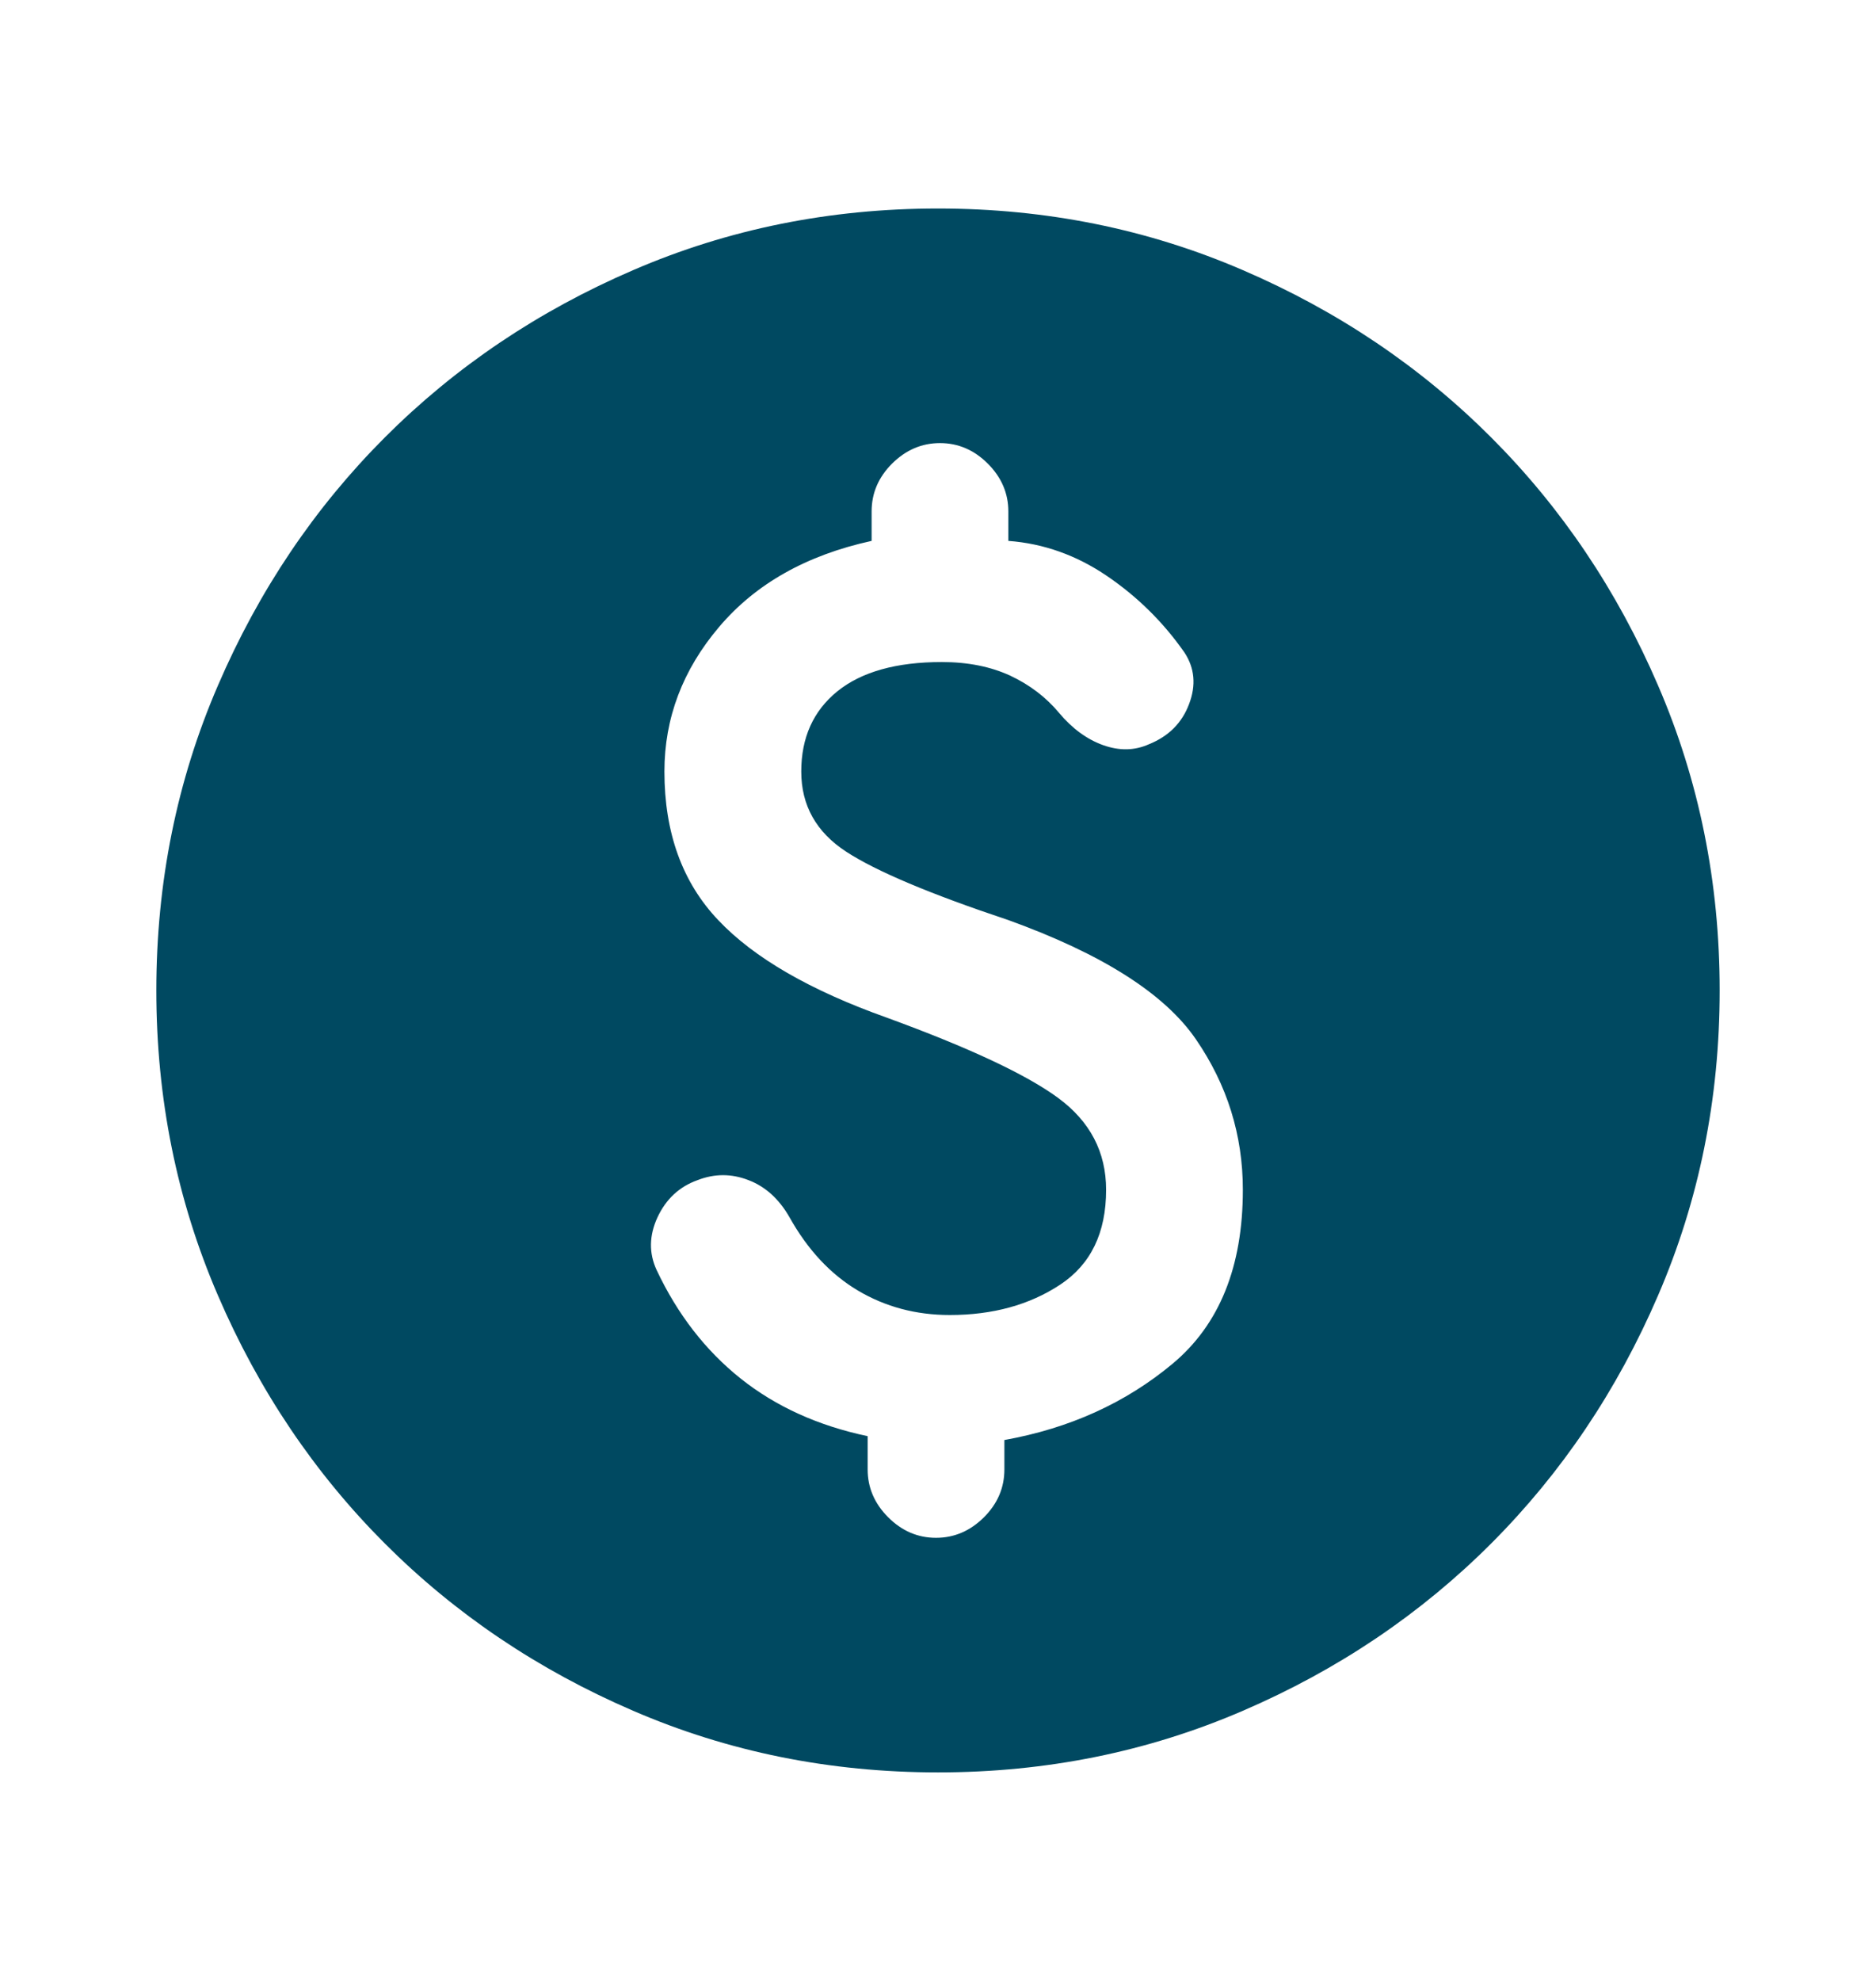 <svg xmlns="http://www.w3.org/2000/svg" width="18" height="19" viewBox="0 0 18 19" fill="none">
  <mask id="mask0_1077_10890" style="mask-type:alpha" maskUnits="userSpaceOnUse" x="0" y="0" width="18" height="19">
    <rect y="0.5" width="18" height="18" fill="#D9D9D9"/>
  </mask>
  <g mask="url(#mask0_1077_10890)">
    <path d="M9 17C7.963 17 6.987 16.803 6.075 16.409C5.162 16.016 4.369 15.481 3.694 14.806C3.019 14.131 2.484 13.338 2.091 12.425C1.697 11.512 1.5 10.537 1.5 9.5C1.5 8.463 1.697 7.487 2.091 6.575C2.484 5.662 3.019 4.869 3.694 4.194C4.369 3.519 5.162 2.984 6.075 2.591C6.987 2.197 7.963 2 9 2C10.037 2 11.012 2.197 11.925 2.591C12.838 2.984 13.631 3.519 14.306 4.194C14.981 4.869 15.516 5.662 15.909 6.575C16.303 7.487 16.5 8.463 16.5 9.5C16.5 10.537 16.303 11.512 15.909 12.425C15.516 13.338 14.981 14.131 14.306 14.806C13.631 15.481 12.838 16.016 11.925 16.409C11.012 16.803 10.037 17 9 17ZM8.981 14.75C9.156 14.75 9.309 14.684 9.441 14.553C9.572 14.422 9.637 14.269 9.637 14.094V13.812C10.262 13.7 10.8 13.456 11.25 13.081C11.7 12.706 11.925 12.15 11.925 11.412C11.925 10.887 11.775 10.406 11.475 9.969C11.175 9.531 10.575 9.15 9.675 8.825C8.925 8.575 8.406 8.356 8.119 8.169C7.831 7.981 7.688 7.725 7.688 7.4C7.688 7.075 7.803 6.819 8.034 6.631C8.266 6.444 8.6 6.35 9.037 6.35C9.287 6.35 9.506 6.394 9.694 6.481C9.881 6.569 10.037 6.688 10.162 6.838C10.287 6.987 10.428 7.091 10.584 7.147C10.741 7.203 10.887 7.2 11.025 7.138C11.213 7.062 11.341 6.934 11.409 6.753C11.478 6.572 11.463 6.406 11.363 6.256C11.162 5.969 10.916 5.725 10.622 5.525C10.328 5.325 10.012 5.213 9.675 5.188V4.906C9.675 4.731 9.609 4.578 9.478 4.447C9.347 4.316 9.194 4.25 9.019 4.25C8.844 4.25 8.691 4.316 8.559 4.447C8.428 4.578 8.363 4.731 8.363 4.906V5.188C7.737 5.325 7.25 5.6 6.9 6.013C6.55 6.425 6.375 6.888 6.375 7.4C6.375 7.987 6.547 8.463 6.891 8.825C7.234 9.188 7.775 9.5 8.512 9.762C9.3 10.05 9.847 10.306 10.153 10.531C10.459 10.756 10.613 11.05 10.613 11.412C10.613 11.825 10.466 12.128 10.172 12.322C9.878 12.516 9.525 12.613 9.113 12.613C8.787 12.613 8.494 12.534 8.231 12.378C7.969 12.222 7.75 11.988 7.575 11.675C7.475 11.5 7.344 11.381 7.181 11.319C7.019 11.256 6.856 11.256 6.694 11.319C6.519 11.381 6.391 11.5 6.309 11.675C6.228 11.85 6.225 12.019 6.3 12.181C6.5 12.606 6.769 12.953 7.106 13.222C7.444 13.491 7.85 13.675 8.325 13.775V14.094C8.325 14.269 8.391 14.422 8.522 14.553C8.653 14.684 8.806 14.75 8.981 14.75Z" fill="#004961"/>
  </g>
</svg>